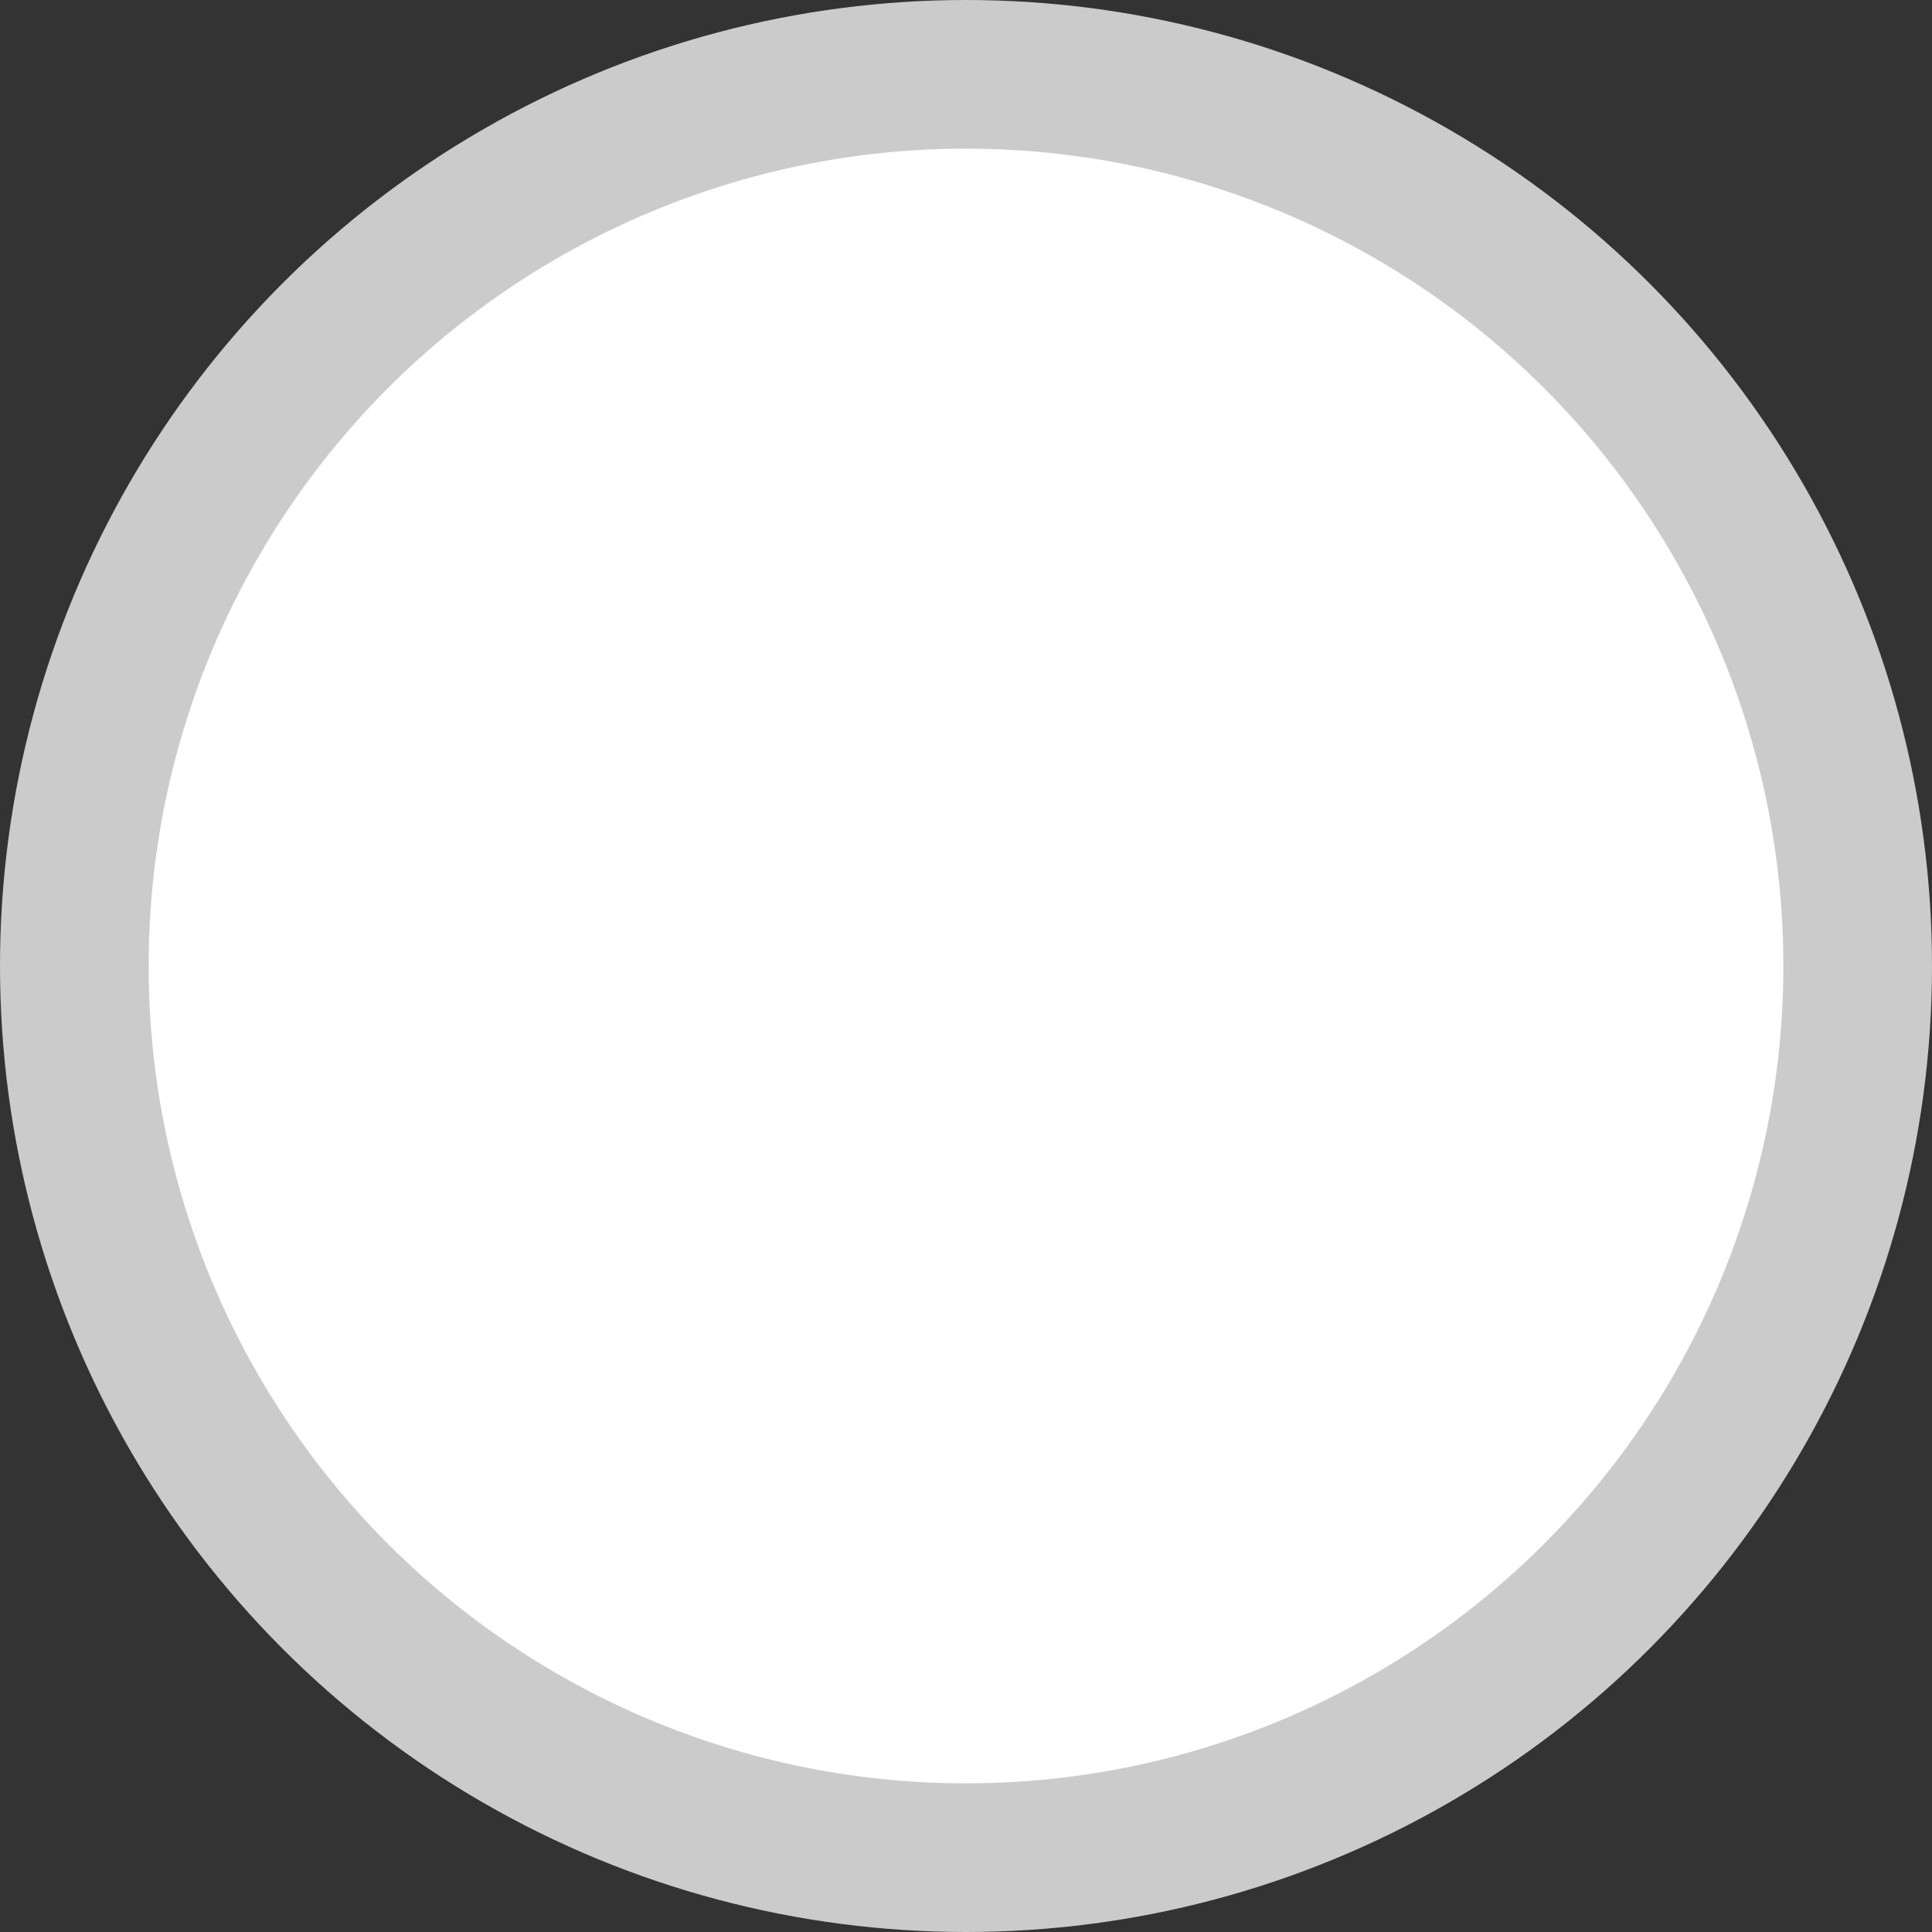 <svg width="40px" height="40px" viewBox="0 0 30 30" fill="none" xmlns="http://www.w3.org/2000/svg">
<rect x="0" y="0" width="30" height="30" fill="#333333" stroke="none"/>
<circle cx="15" cy="15" r="13.846" fill="white" stroke="#CBCBCB" stroke-width="2.308"/>
</svg>
